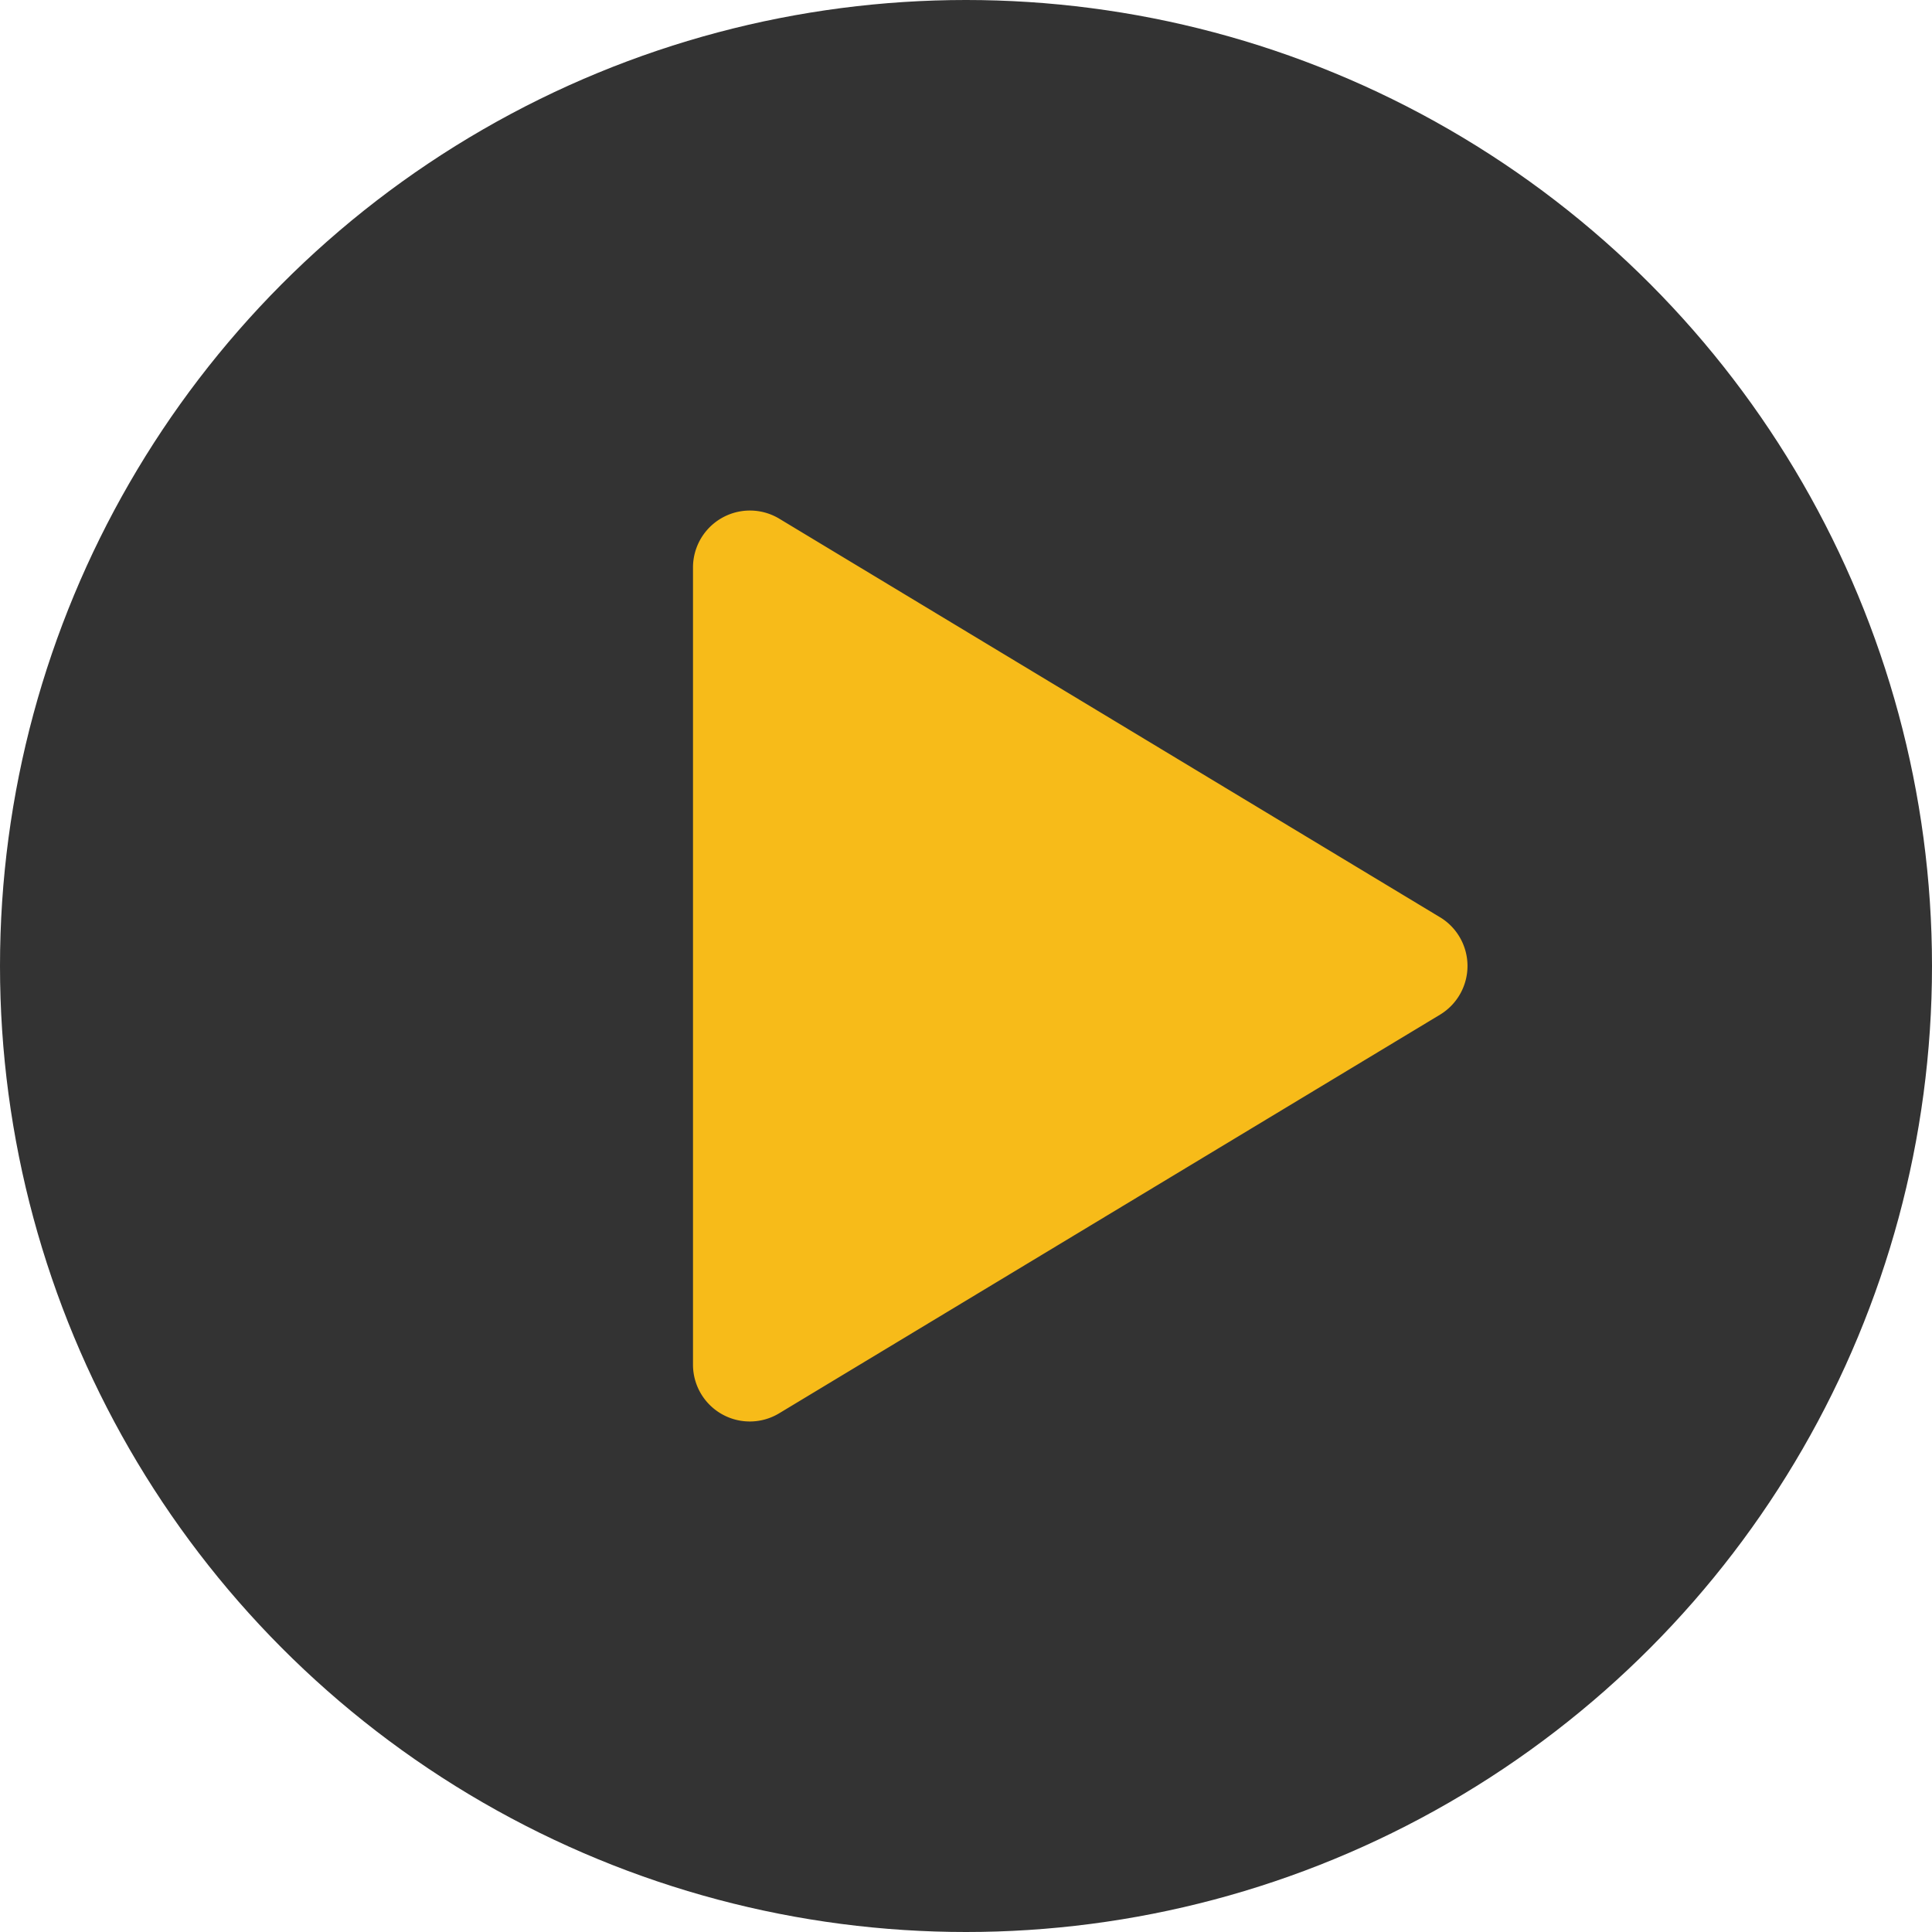 <svg xmlns="http://www.w3.org/2000/svg" width="62" height="62" viewBox="0 0 62 62"><defs><style>.a{fill:#333333;}.b{fill:#f7bb19;}</style></defs><g transform="translate(-593 -588)"><circle class="a" cx="31" cy="31" r="31" transform="translate(593 588)"/><path class="b" d="M194.631,98.447l-21.2-12.788a1.827,1.827,0,0,0-2.77,1.565V112.8a1.823,1.823,0,0,0,2.771,1.564l21.2-12.788a1.827,1.827,0,0,0,0-3.129Z" transform="translate(444.578 518.987)"/></g></svg>
